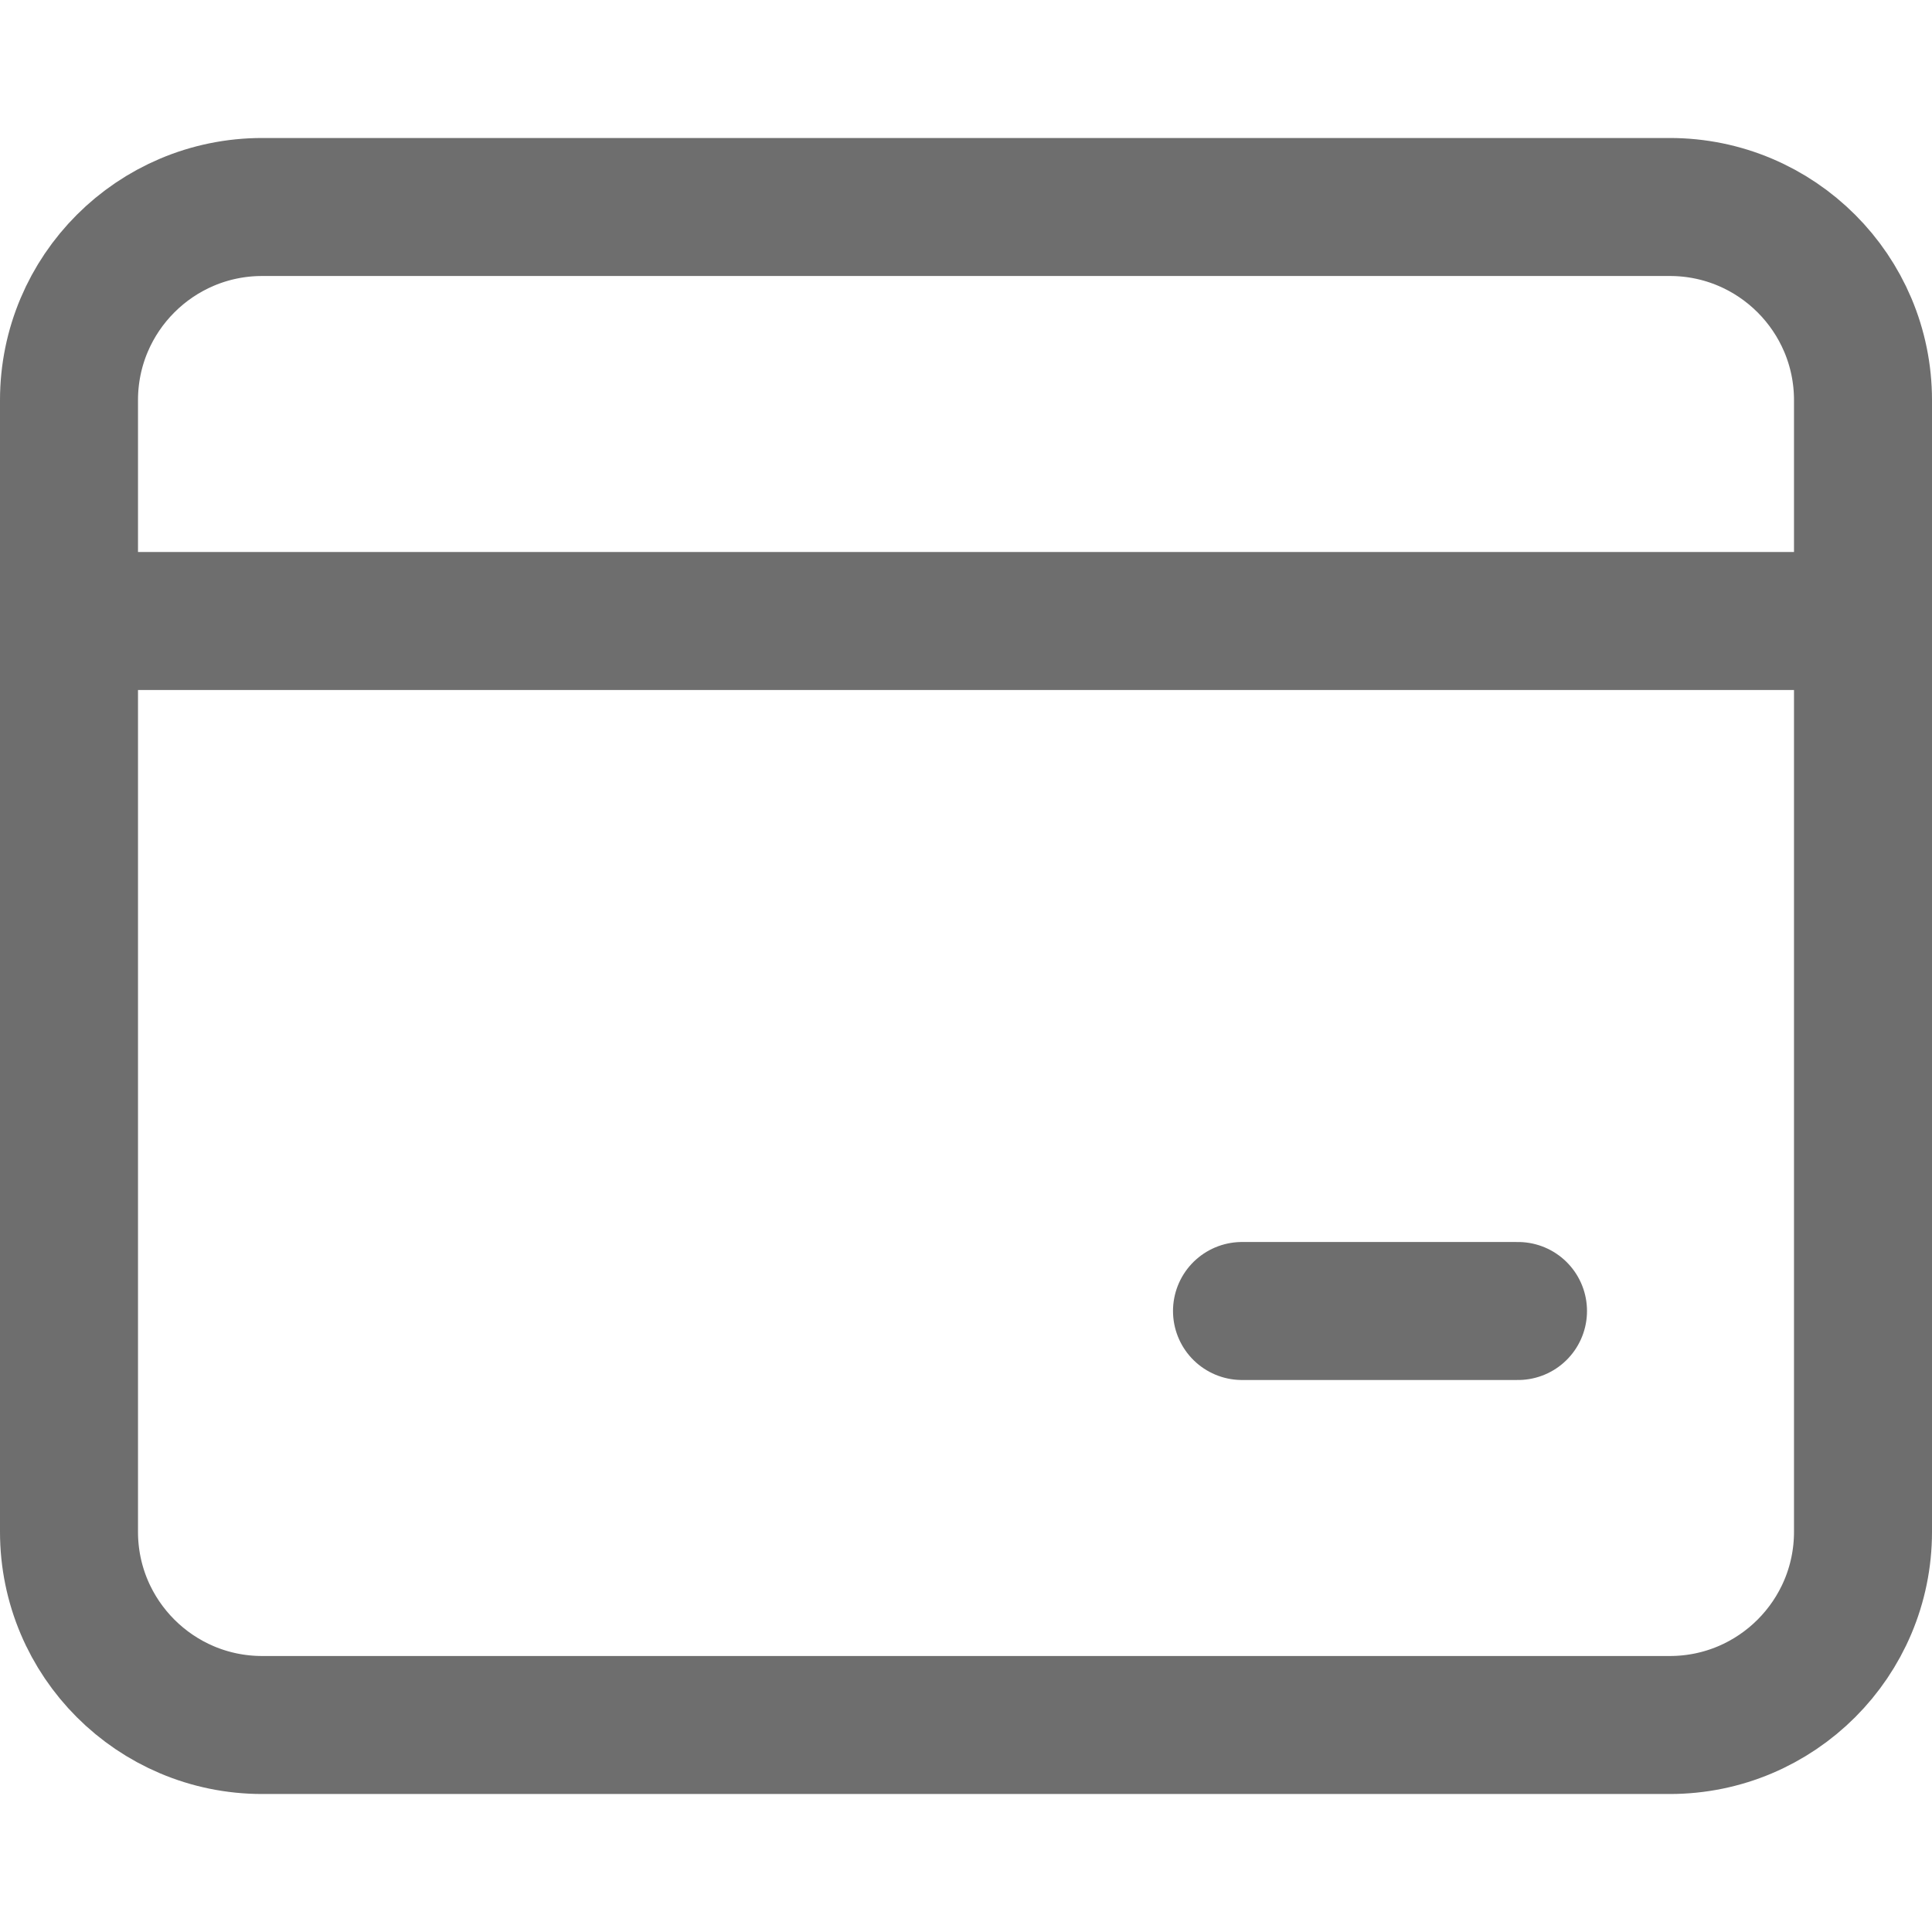 <?xml version="1.0" encoding="UTF-8"?>
<svg width="28px" height="28px" viewBox="0 0 28 28" version="1.1" xmlns="http://www.w3.org/2000/svg" xmlns:xlink="http://www.w3.org/1999/xlink">
    <!-- Generator: Sketch 56.2 (81672) - https://sketch.com -->
    <title>Card</title>
    <desc>Created with Sketch.</desc>
    <g id="Card" stroke="none" stroke-width="1" fill="none" fill-rule="evenodd">
        <g>
            <rect id="蒙版" opacity="0.2" x="0" y="0" width="28" height="28"></rect>
            <path d="M3.8,3 L24.2,3 C25.746,3 27,4.254 27,5.8 L27,22.2 C27,23.746 25.746,25 24.2,25 L3.8,25 C2.254,25 1,23.746 1,22.2 L1,5.8 C1,4.254 2.254,3 3.8,3 Z" id="矩形" stroke="#6E6E6E" stroke-width="2"></path>
            <path d="M0,9 L28,9" id="路径-54" stroke="#6E6E6E" stroke-width="2"></path>
            <path d="M18,19 L22,19" id="路径-55" stroke="#6E6E6E" stroke-width="2" stroke-linecap="round" stroke-linejoin="round"></path>
        </g>
    </g>
</svg>